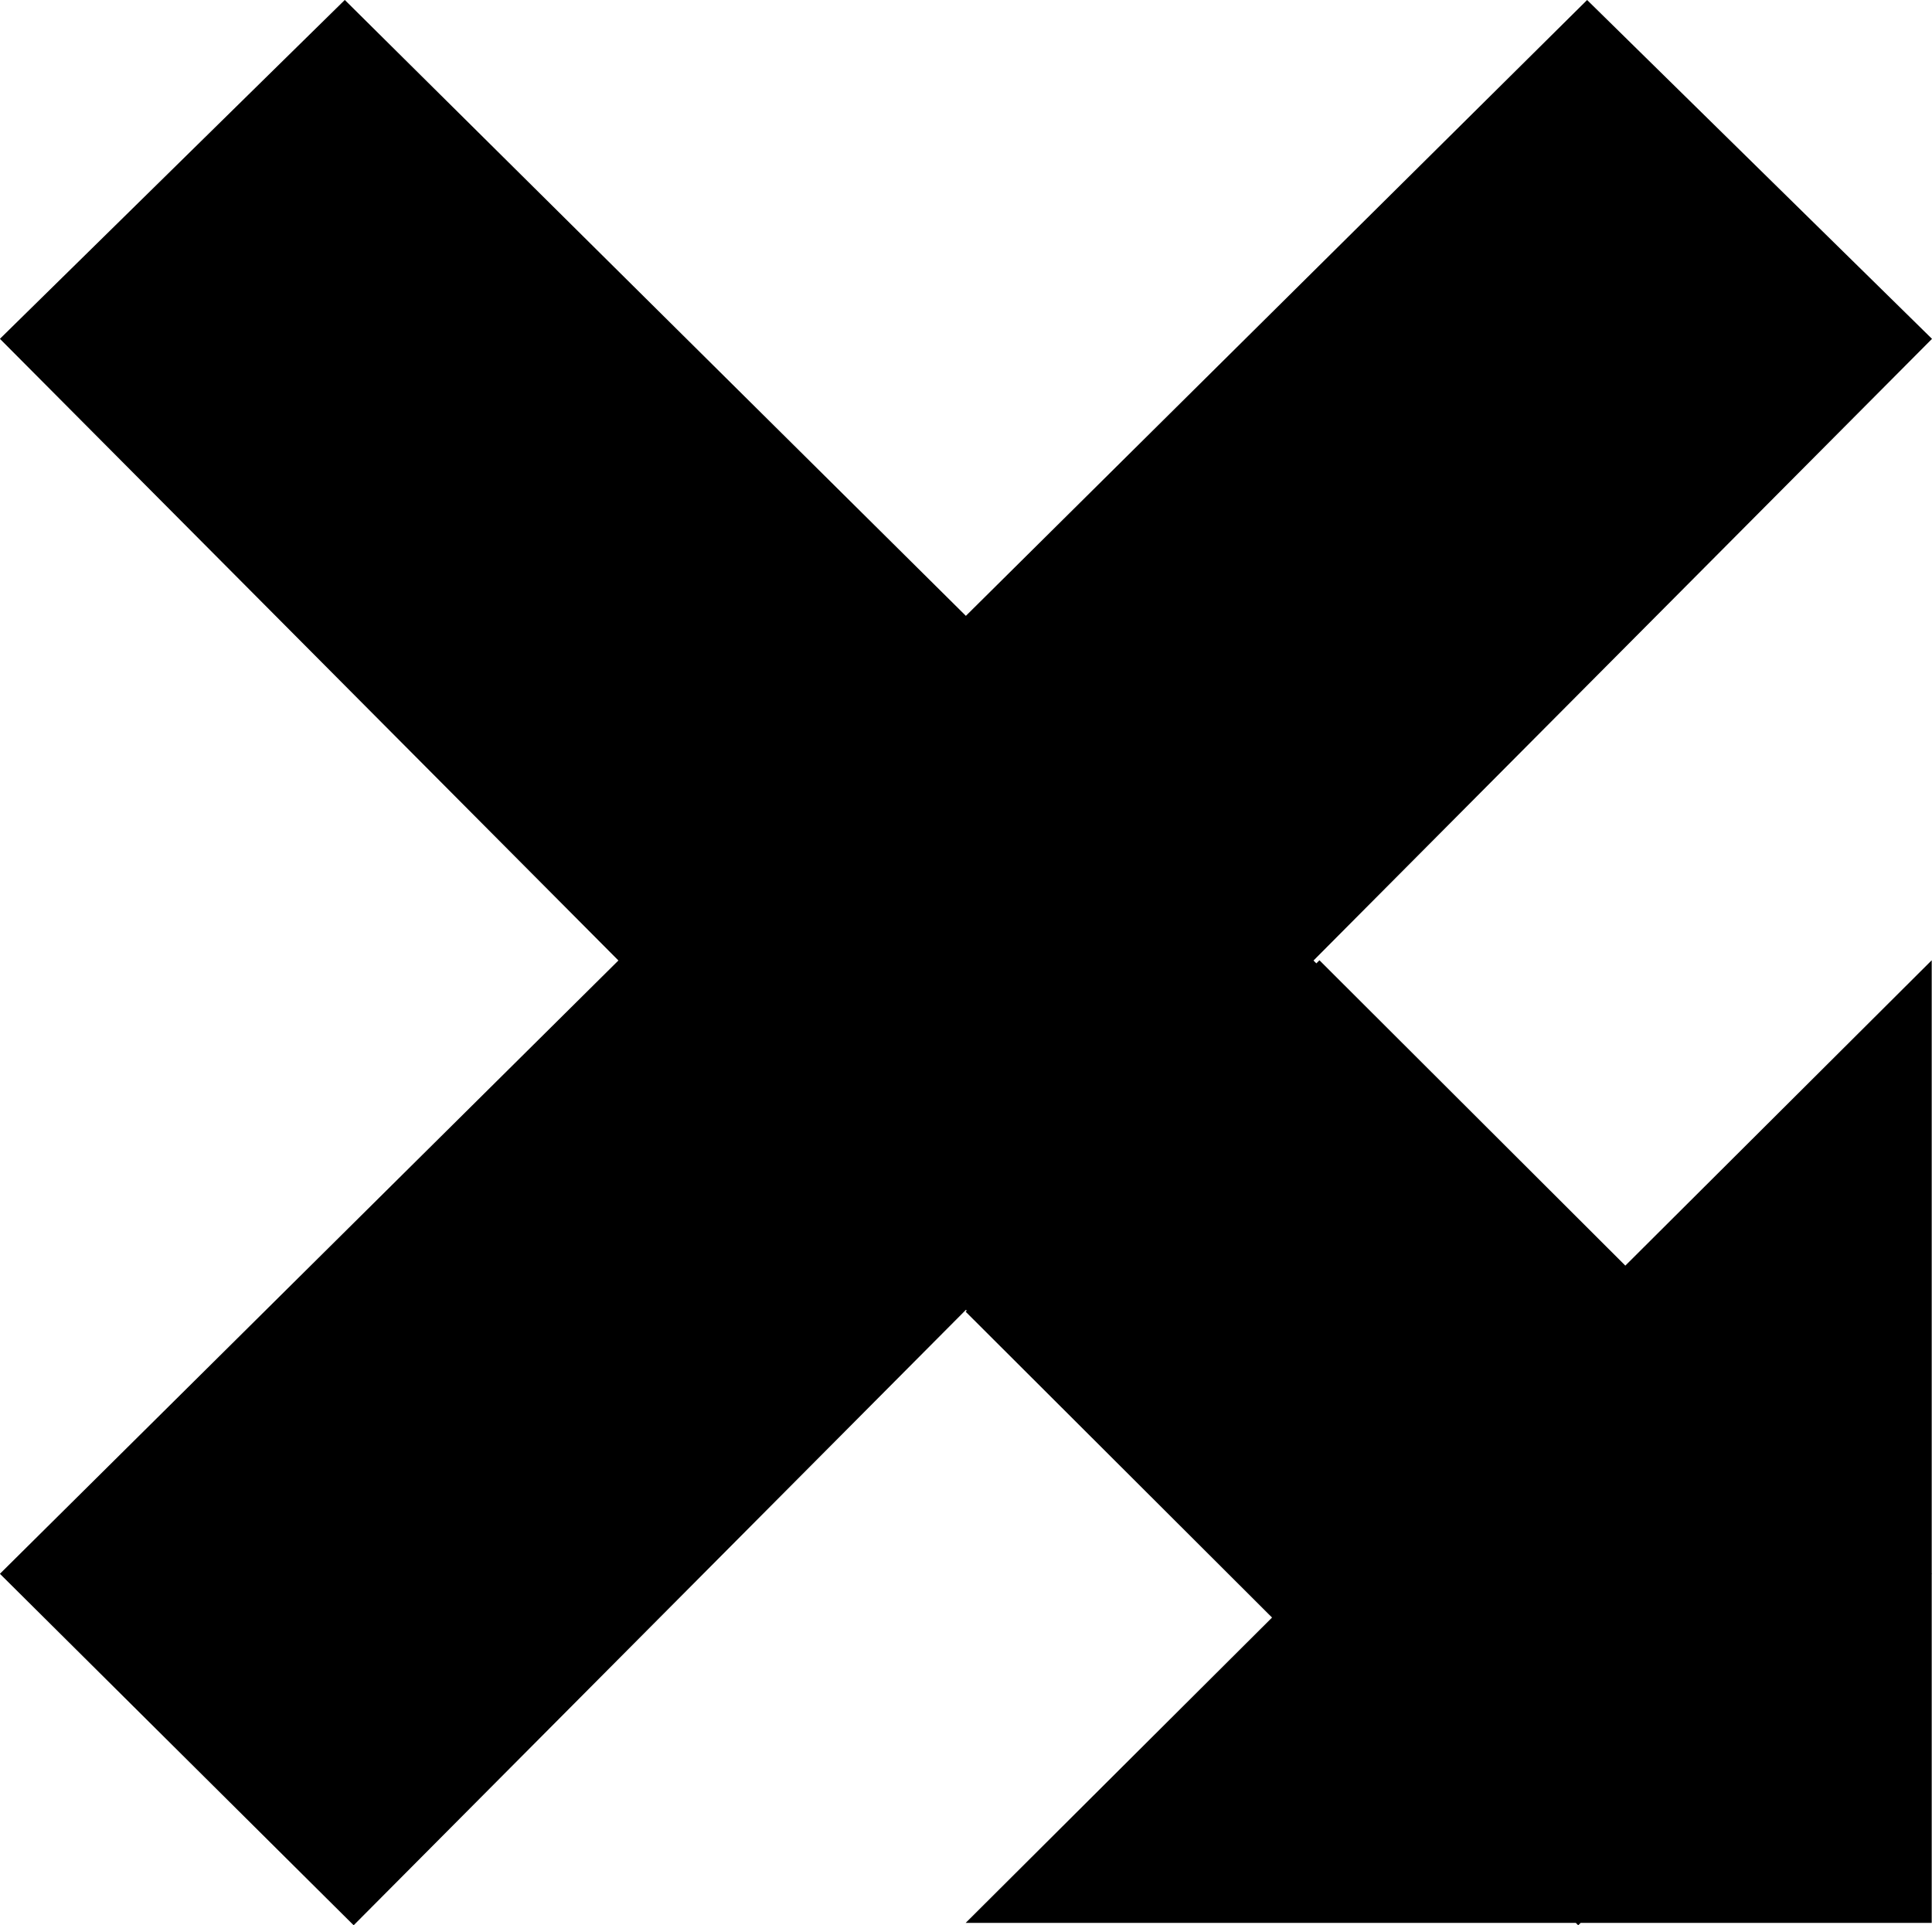 <?xml version="1.0" encoding="UTF-8" standalone="no"?>
<!-- Created with Inkscape (http://www.inkscape.org/) -->

<svg
   width="47.112mm"
   height="46.948mm"
   viewBox="0 0 47.112 46.948"
   version="1.1"
   id="svg5"
   inkscape:export-filename="lx.png"
   inkscape:export-xdpi="96"
   inkscape:export-ydpi="96"
   sodipodi:docname="xr.svg"
   inkscape:version="1.2.2 (732a01da63, 2022-12-09)"
   xmlns:inkscape="http://www.inkscape.org/namespaces/inkscape"
   xmlns:sodipodi="http://sodipodi.sourceforge.net/DTD/sodipodi-0.dtd"
   xmlns="http://www.w3.org/2000/svg"
   xmlns:svg="http://www.w3.org/2000/svg">
  <sodipodi:namedview
     id="namedview7"
     pagecolor="#ffffff"
     bordercolor="#000000"
     borderopacity="0.25"
     inkscape:showpageshadow="2"
     inkscape:pageopacity="0.0"
     inkscape:pagecheckerboard="0"
     inkscape:deskcolor="#d1d1d1"
     inkscape:document-units="mm"
     showgrid="false"
     inkscape:zoom="2.4599473"
     inkscape:cx="48.171764"
     inkscape:cy="107.31937"
     inkscape:window-width="1920"
     inkscape:window-height="1027"
     inkscape:window-x="-8"
     inkscape:window-y="-8"
     inkscape:window-maximized="1"
     inkscape:current-layer="layer1" />
  <defs
     id="defs2" />
  <g
     inkscape:label="Ebene 1"
     inkscape:groupmode="layer"
     id="layer1"
     transform="translate(-81.463,-124.963)">
    <path
       id="path1065"
       style="fill:#000000;stroke:#000000;stroke-width:0;stroke-dasharray:none"
       d="m 120.165,124.963 8.41,8.263 -15.082,15.16 0.069,0.069 0.076,-0.075 7.459,7.446 7.471,-7.446 v 14.904 0.052 l 0.006,0.006 -0.006,0.006 v 8.506 h -8.561 l -0.059,0.058 -0.058,-0.058 h -14.879 l 7.471,-7.446 -7.471,-7.458 0.026,-0.026 -0.02,-0.02 -14.93,15.008 -8.626,-8.571 15.082,-14.956 -15.082,-15.16 8.41,-8.263 15.145,15.019 z" />
  </g>
</svg>

